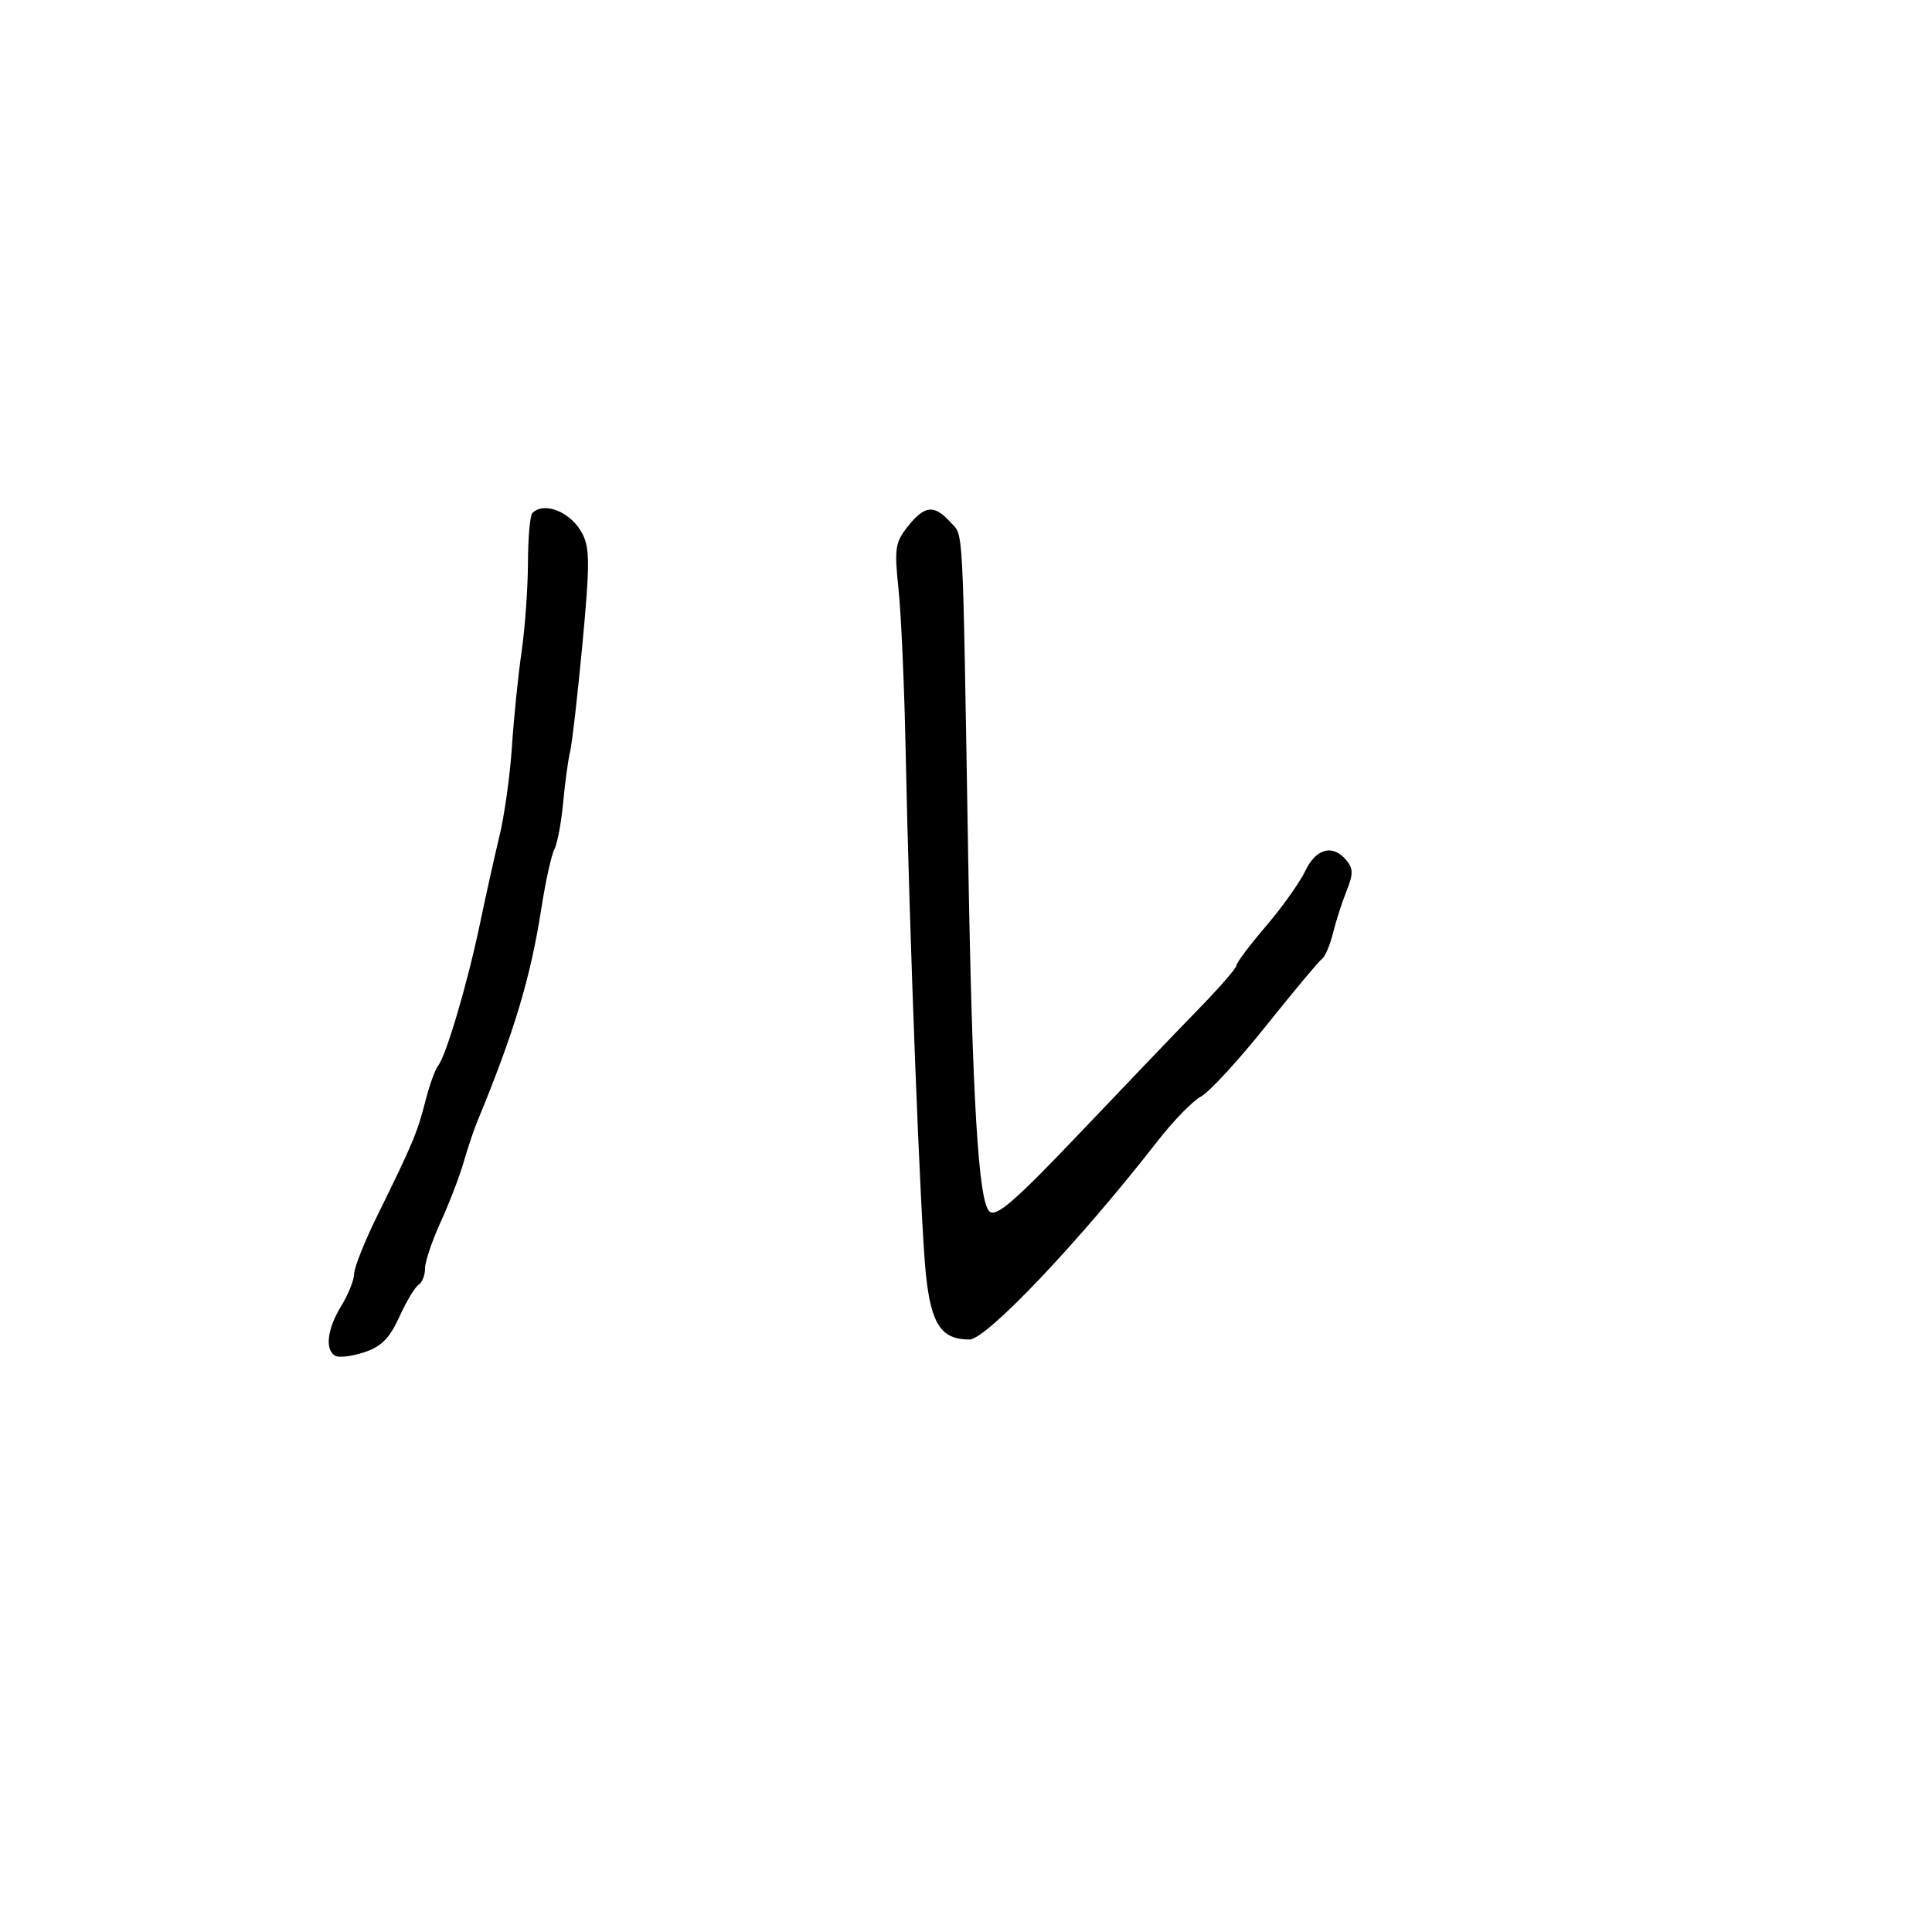 <svg xmlns="http://www.w3.org/2000/svg" width="300" height="300" viewBox="0 0 300 300" version="1.1">
	<path d="M 82.667 79.667 C 82.300 80.033, 81.991 83.521, 81.980 87.417 C 81.969 91.313, 81.522 97.531, 80.986 101.236 C 80.450 104.941, 79.777 111.573, 79.489 115.973 C 79.201 120.374, 78.339 126.567, 77.574 129.737 C 76.809 132.907, 75.432 139.100, 74.513 143.500 C 72.608 152.629, 69.262 163.972, 68.029 165.480 C 67.571 166.041, 66.680 168.525, 66.050 171 C 64.816 175.851, 64.064 177.641, 58.582 188.776 C 56.612 192.778, 54.998 196.828, 54.996 197.776 C 54.994 198.724, 54.094 200.973, 52.996 202.774 C 50.819 206.345, 50.418 209.522, 52.020 210.512 C 52.580 210.859, 54.611 210.623, 56.532 209.990 C 59.210 209.106, 60.487 207.821, 62.010 204.479 C 63.101 202.082, 64.446 199.842, 64.997 199.502 C 65.549 199.161, 66 198.021, 66 196.968 C 66 195.916, 67.087 192.680, 68.415 189.777 C 69.744 186.875, 71.350 182.700, 71.985 180.500 C 72.620 178.300, 73.558 175.488, 74.070 174.250 C 79.842 160.290, 82.386 151.831, 84.071 141 C 84.713 136.875, 85.617 132.774, 86.081 131.888 C 86.544 131.001, 87.158 127.732, 87.446 124.624 C 87.734 121.515, 88.218 117.966, 88.521 116.736 C 88.825 115.506, 89.688 107.980, 90.439 100.010 C 91.592 87.769, 91.592 85.111, 90.439 82.882 C 88.706 79.532, 84.530 77.804, 82.667 79.667 M 140.964 81.750 C 138.995 84.231, 138.855 85.184, 139.523 91.500 C 139.931 95.350, 140.427 106.600, 140.626 116.500 C 141.195 144.902, 142.930 189.794, 143.769 197.843 C 144.581 205.637, 146.154 208, 150.533 208 C 153.180 208, 167.665 192.714, 179.839 177.074 C 182.225 174.008, 185.217 170.947, 186.489 170.270 C 187.760 169.594, 192.314 164.644, 196.608 159.270 C 200.902 153.897, 204.804 149.228, 205.280 148.896 C 205.756 148.564, 206.523 146.764, 206.984 144.896 C 207.446 143.028, 208.399 140.074, 209.101 138.330 C 210.144 135.741, 210.138 134.871, 209.067 133.580 C 206.959 131.041, 204.362 131.719, 202.677 135.250 C 201.824 137.037, 199.073 140.899, 196.563 143.832 C 194.053 146.764, 192 149.496, 192 149.903 C 192 150.309, 189.401 153.310, 186.225 156.571 C 183.049 159.832, 174.726 168.520, 167.731 175.877 C 157.675 186.452, 154.728 189.019, 153.660 188.133 C 151.931 186.698, 150.971 170.759, 150.338 133 C 149.444 79.687, 149.640 83.364, 147.570 81.077 C 145.063 78.307, 143.575 78.458, 140.964 81.750" stroke="none" fill="black" fill-rule="evenodd"/>
</svg>
